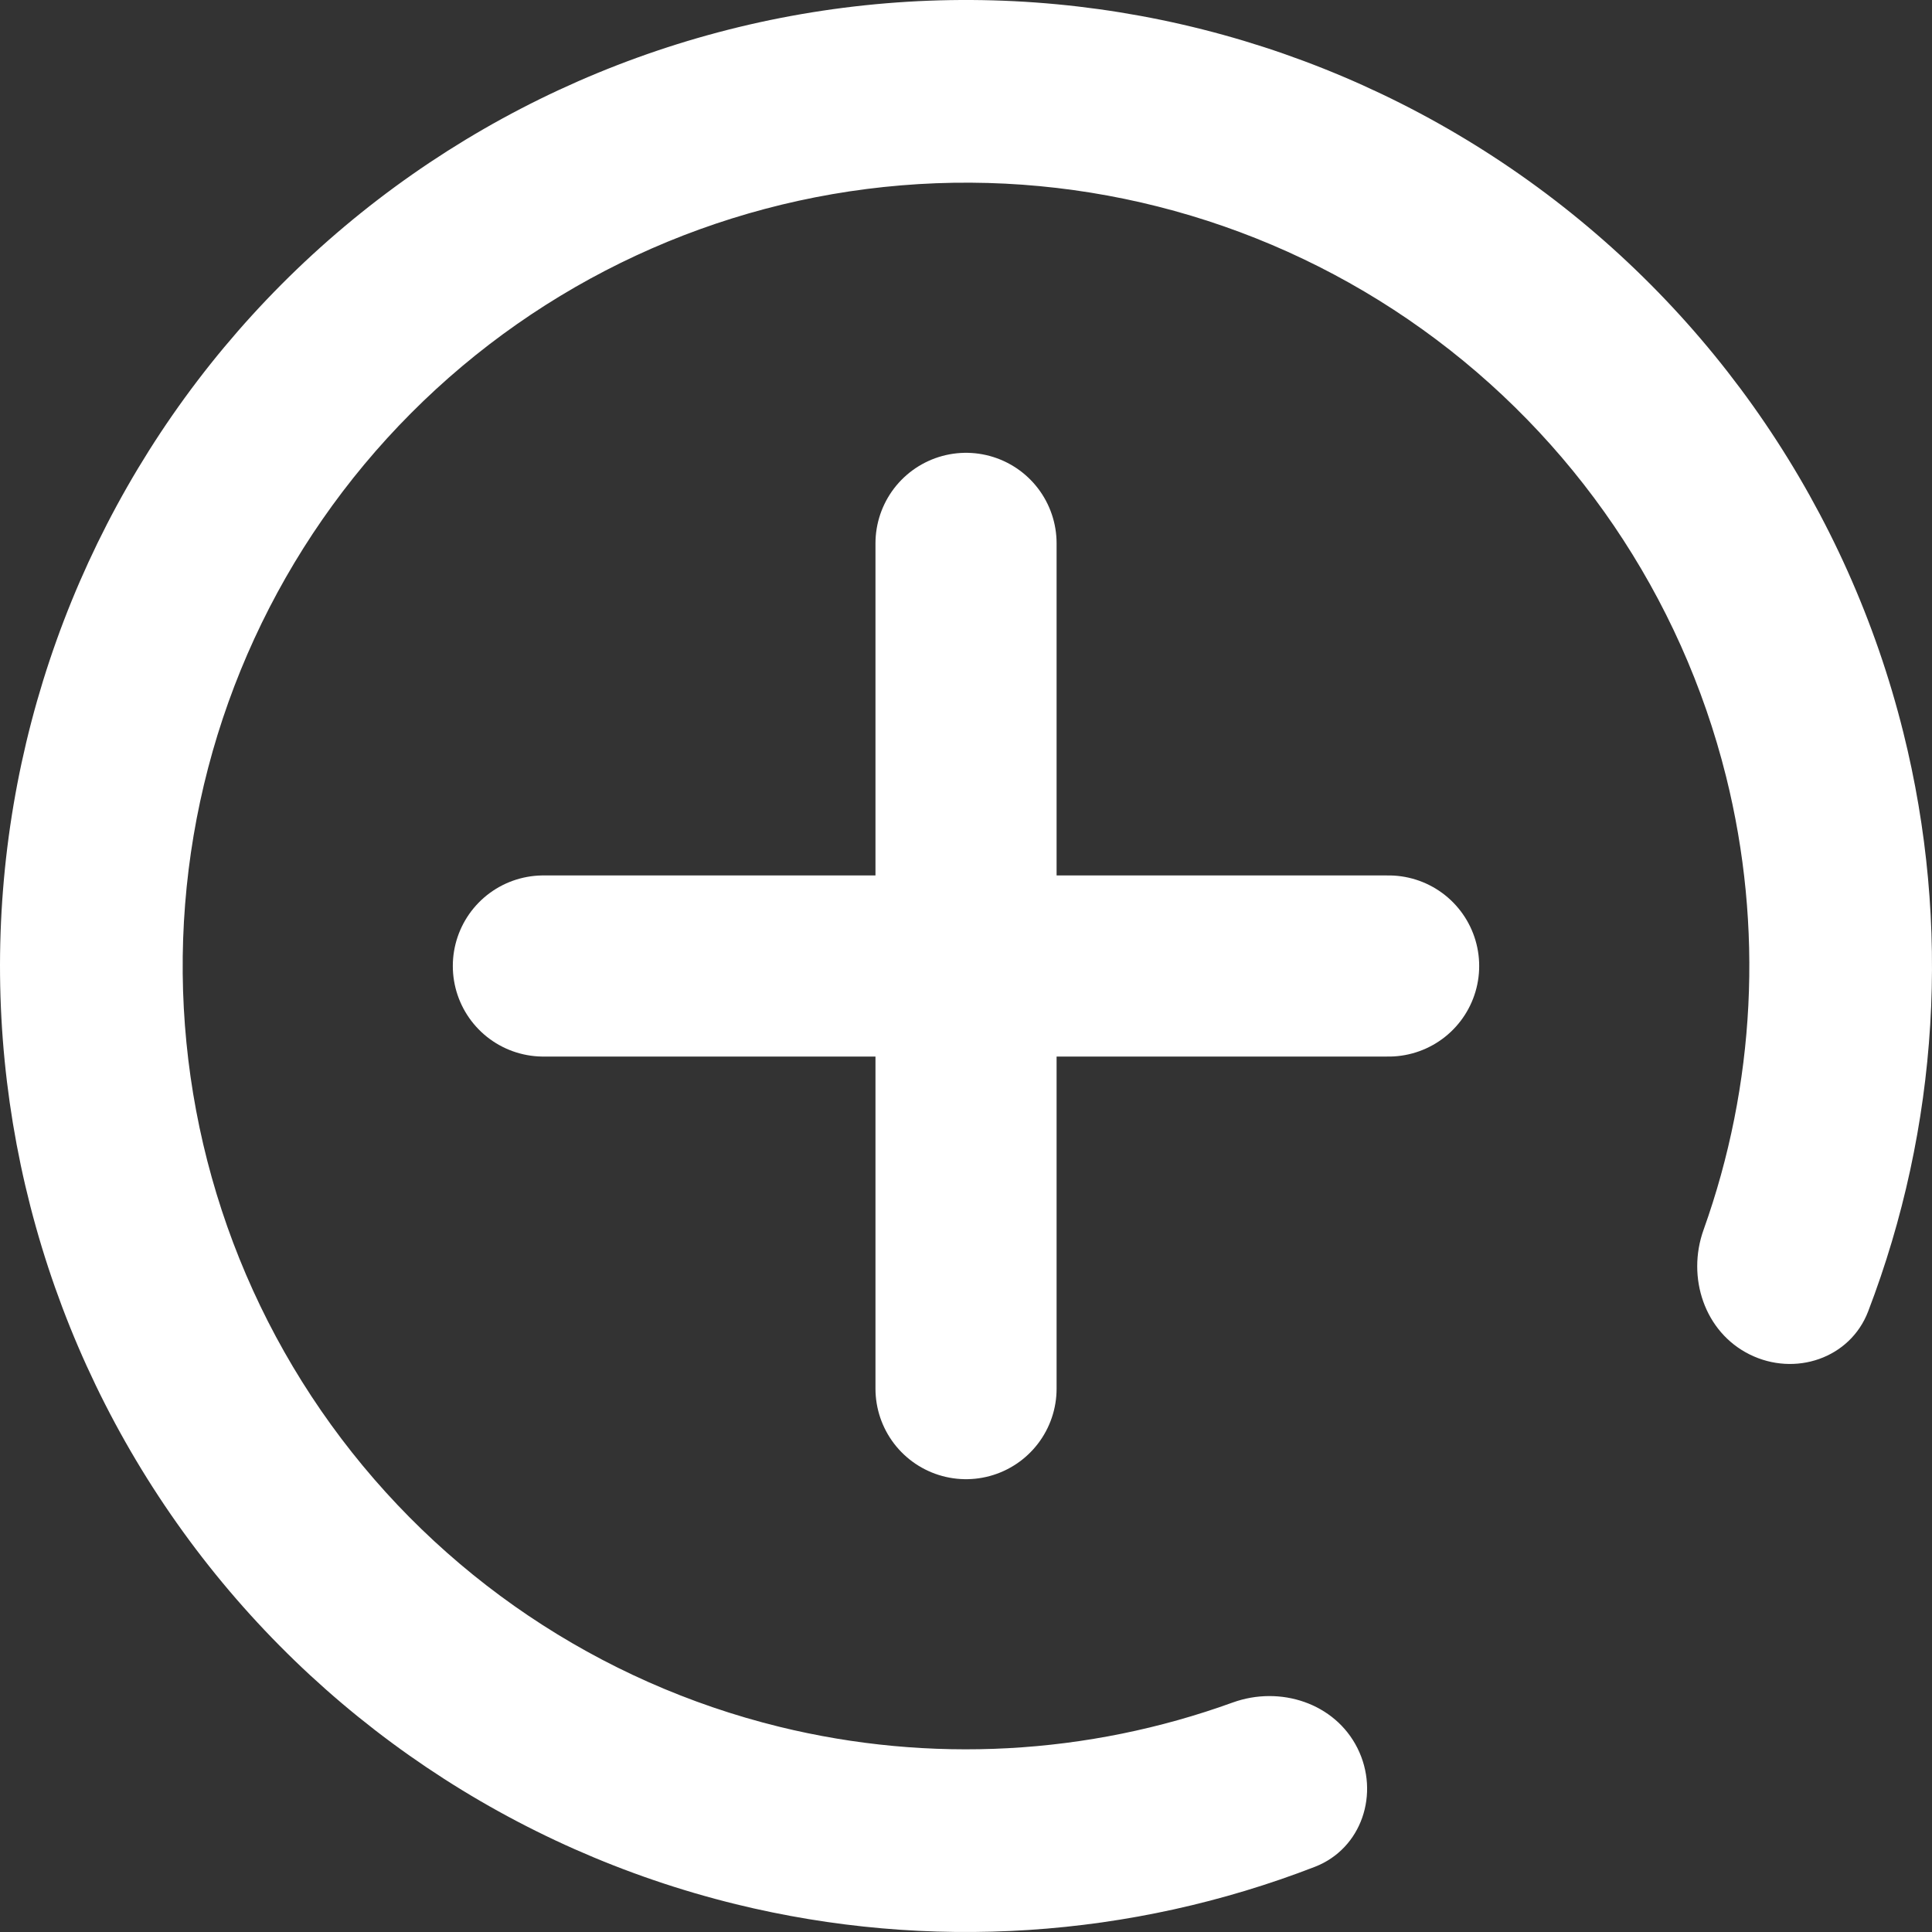 <svg width="64" height="64" viewBox="0 0 64 64" fill="none" xmlns="http://www.w3.org/2000/svg">
<rect x="0" y="0" width="64" height="64" fill="#333333" stroke="none"/>
<path d="M57.96 44.868C59.457 45.611 61.287 45.002 61.885 43.442C64.221 37.34 64.642 30.644 63.049 24.258C61.212 16.889 56.814 10.414 50.641 5.99C44.468 1.566 36.924 -0.518 29.355 0.109C21.787 0.737 14.689 4.036 9.329 9.416C3.97 14.796 0.698 21.907 0.1 29.478C-0.499 37.048 1.614 44.585 6.062 50.74C10.509 56.896 17.001 61.269 24.376 63.079C30.769 64.647 37.464 64.2 43.556 61.841C45.114 61.237 45.715 59.405 44.968 57.91V57.91C44.22 56.416 42.406 55.83 40.835 56.398C36.039 58.135 30.815 58.427 25.818 57.202C19.837 55.734 14.573 52.188 10.967 47.197C7.36 42.205 5.647 36.093 6.132 29.955C6.617 23.816 9.27 18.049 13.616 13.687C17.962 9.324 23.718 6.649 29.856 6.14C35.993 5.631 42.111 7.321 47.116 10.909C52.121 14.496 55.688 19.747 57.178 25.722C58.423 30.714 58.15 35.94 56.432 40.742C55.869 42.315 56.463 44.126 57.96 44.868V44.868Z" fill="white"/>
<path d="M32.001 18V46V32M18 32H32.001M46 32H32.001" stroke="white" stroke-width="6" stroke-linecap="round" stroke-linejoin="round"/>
</svg>
